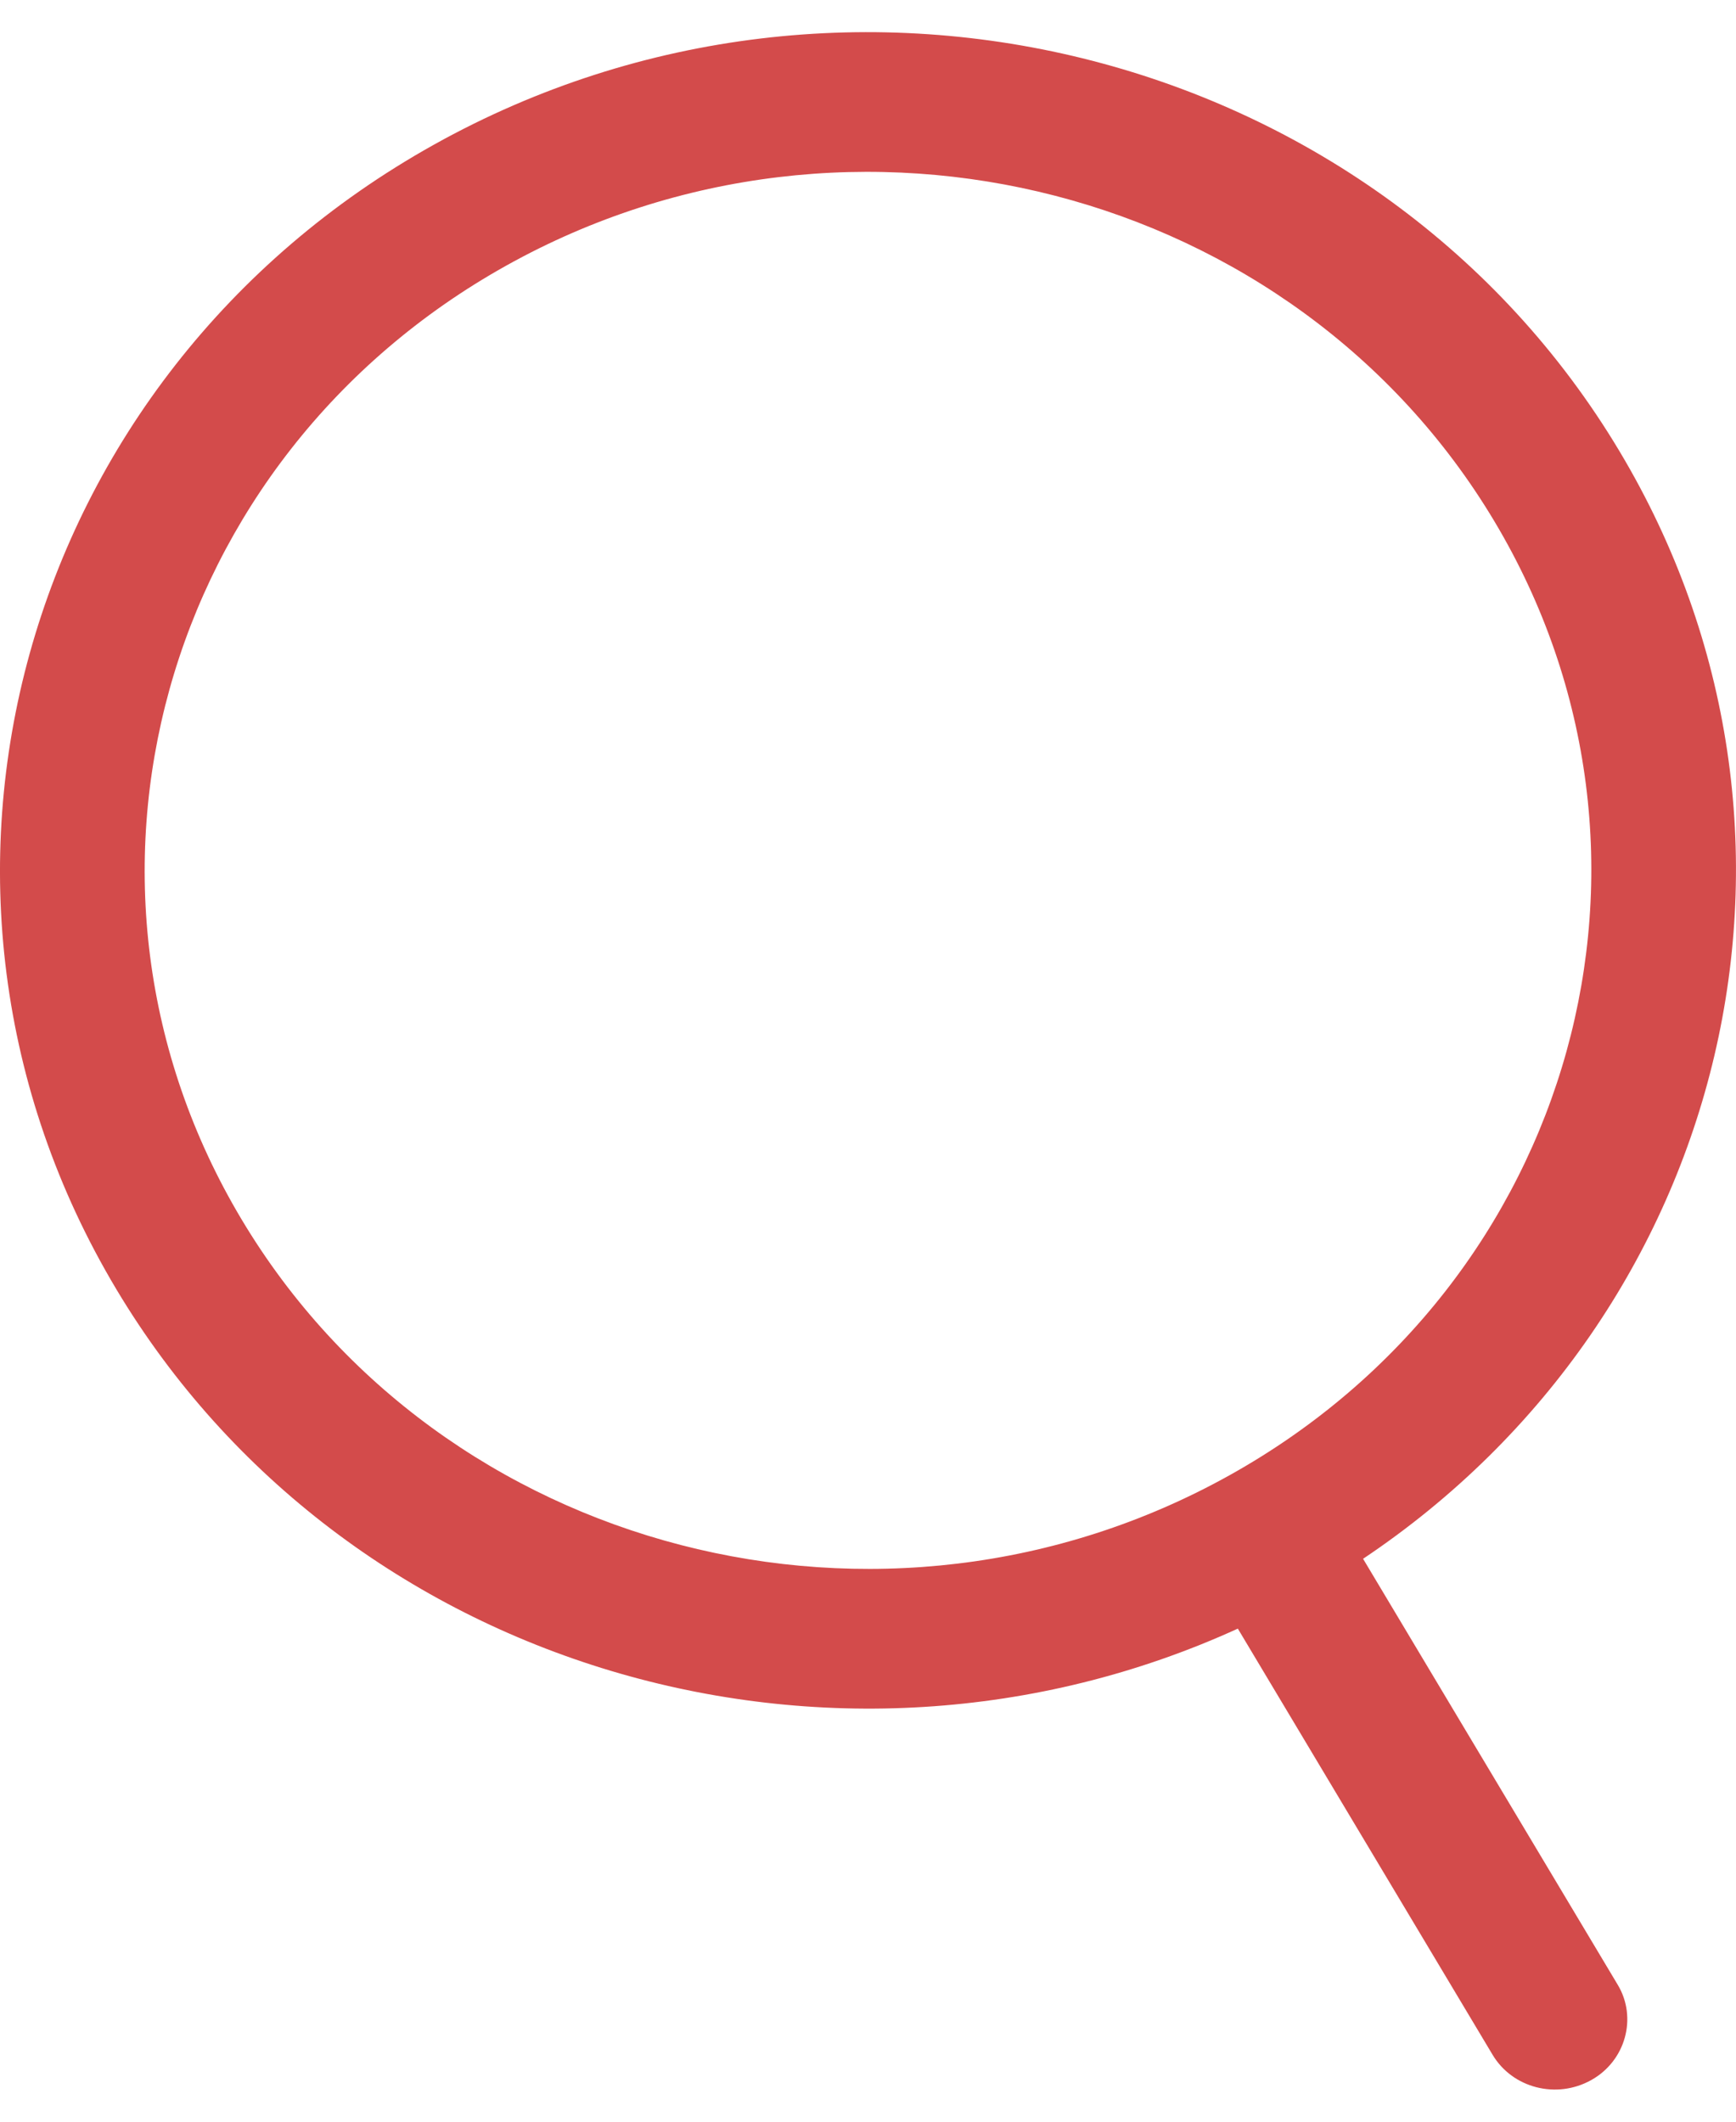 <?xml version="1.0" encoding="UTF-8" standalone="no"?>
<svg width="27px" height="33px" viewBox="0 0 27 33" version="1.1" xmlns="http://www.w3.org/2000/svg" xmlns:xlink="http://www.w3.org/1999/xlink" xmlns:sketch="http://www.bohemiancoding.com/sketch/ns">
    <!-- Generator: Sketch 3.1.1 (8761) - http://www.bohemiancoding.com/sketch -->
    <title>search</title>
    <desc>Created with Sketch.</desc>
    <defs></defs>
    <g id="menu+feed+search" stroke="none" stroke-width="1" fill="none" fill-rule="evenodd" sketch:type="MSPage">
        <g id="feed" sketch:type="MSArtboardGroup" transform="translate(-586, -64)" fill="#D34B4B">
            <g id="topBar" sketch:type="MSLayerGroup">
                <path d="M605.252,89.331 L609.214,95.959 C609.523,96.477 610.206,96.655 610.748,96.353 C611.286,96.053 611.466,95.381 611.162,94.873 L607.2,88.245 C612.914,84.421 614.727,76.938 611.189,71.02 C607.462,64.785 599.207,62.649 592.751,66.249 C586.295,69.848 584.083,77.821 587.811,84.055 C591.349,89.973 598.966,92.199 605.252,89.331 L605.252,89.331 L605.252,89.331 Z M605.124,86.945 C610.504,83.946 612.347,77.302 609.241,72.106 C606.135,66.911 599.256,65.13 593.876,68.13 C588.496,71.13 586.653,77.773 589.759,82.969 C592.865,88.165 599.744,89.945 605.124,86.945 L605.124,86.945 Z" id="search" sketch:type="MSShapeGroup"></path>
            </g>
        </g>
    </g>
</svg>